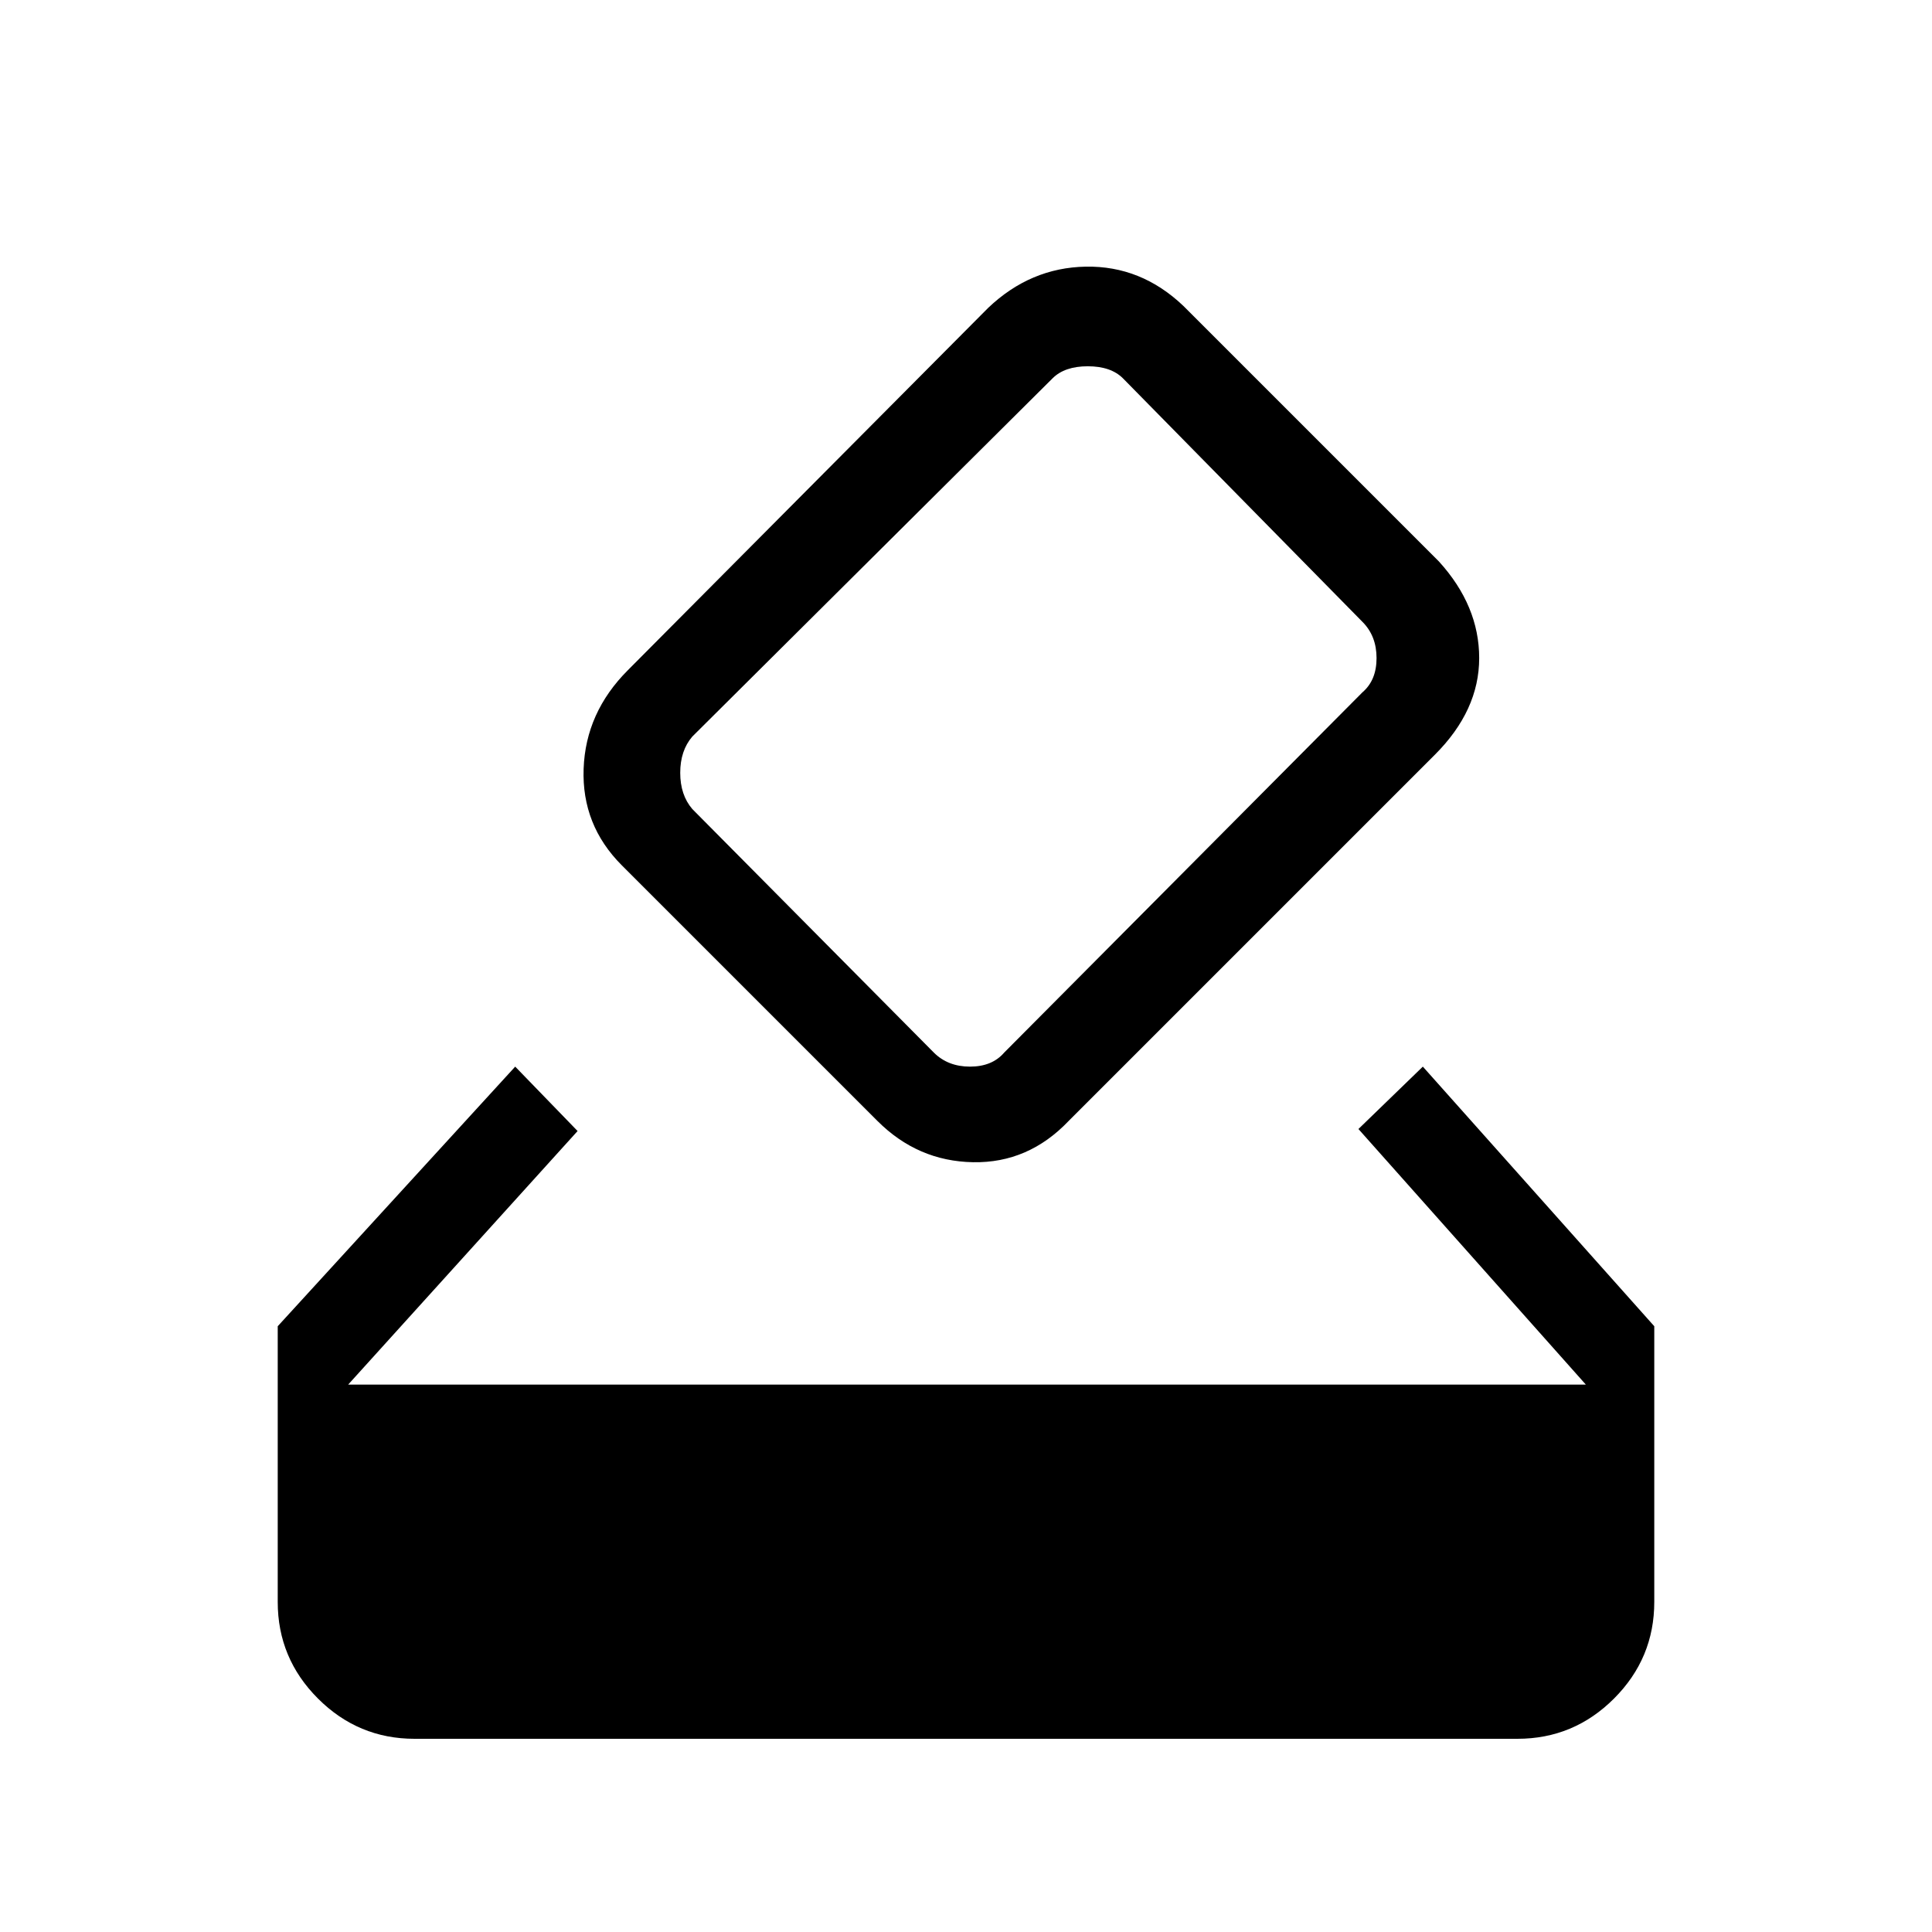 <svg xmlns="http://www.w3.org/2000/svg" height="48" width="48"><path d="M10.3 43.2q-1.4 0-2.4-1t-1-2.4v-6.85l5.9-6.45 1.55 1.6-5.7 6.3H39.4l-5.65-6.35 1.6-1.55 5.75 6.45v6.85q0 1.4-1 2.4t-2.4 1Zm11.5-15.35-6.35-6.35q-1-1-.95-2.4.05-1.4 1.1-2.45l8.95-9q1.05-1 2.425-1.025Q28.35 6.6 29.4 7.6l6.35 6.35q1 1.1 1 2.4 0 1.3-1.1 2.4l-9.1 9.1q-1 1.05-2.375 1.025Q22.8 28.85 21.8 27.85ZM33.85 17.2q.35-.3.35-.85t-.35-.9L27.9 9.4q-.3-.3-.875-.3t-.875.3l-8.95 8.9q-.3.35-.3.9t.3.9l6 6.05q.35.35.9.35t.85-.35Z"/></svg>